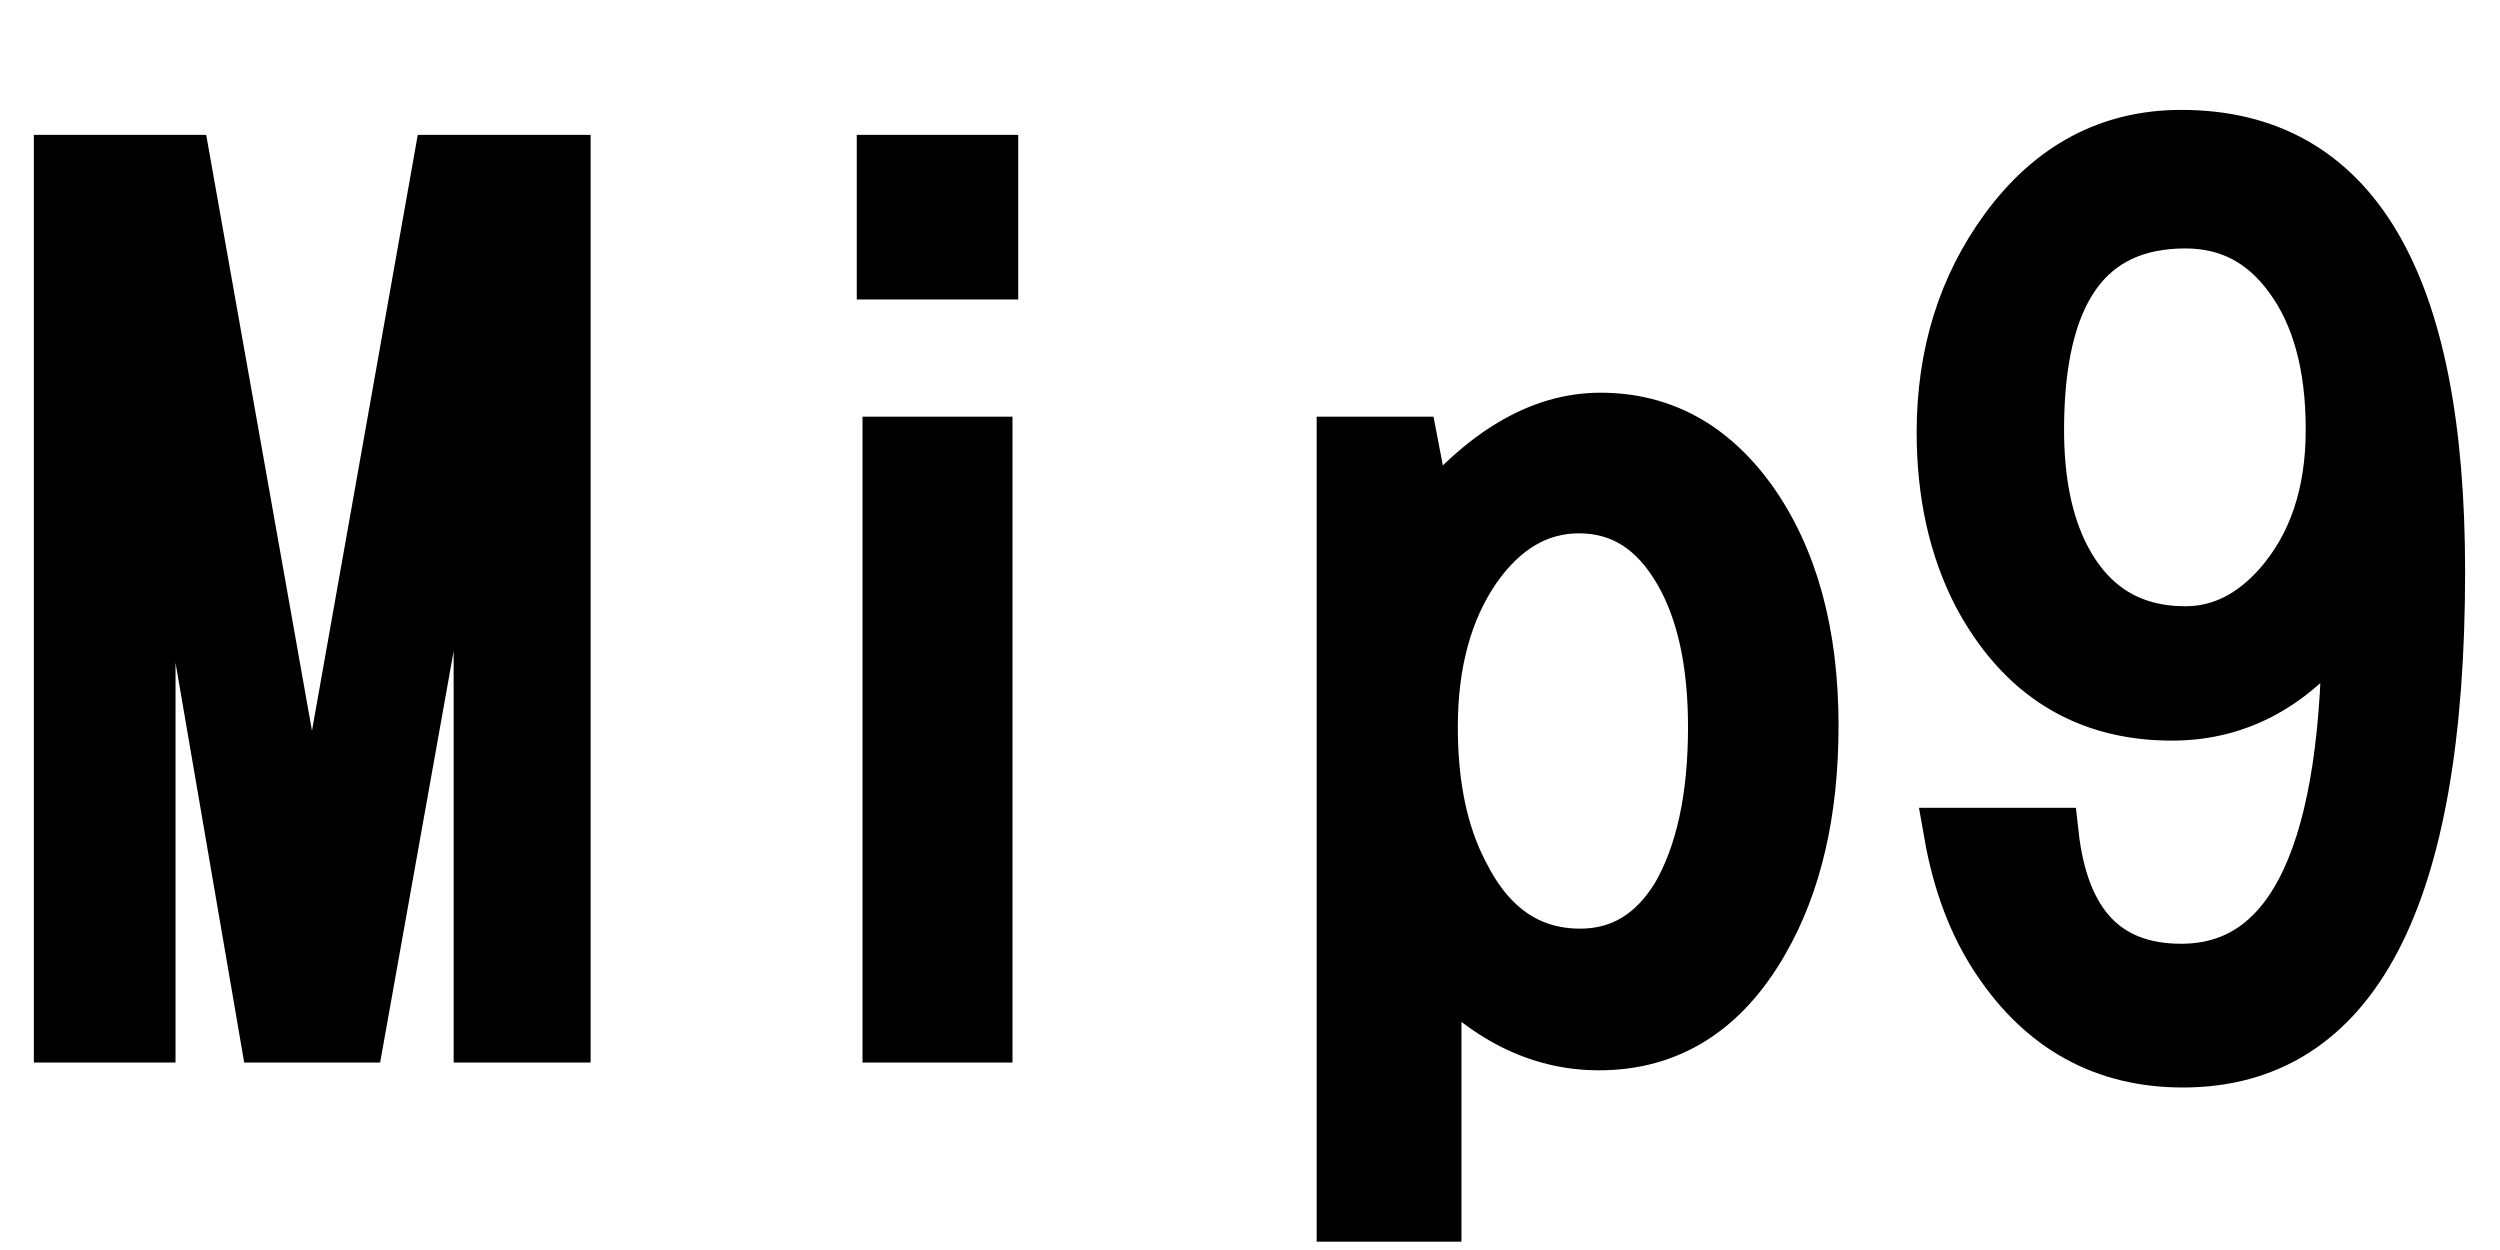 <svg xmlns="http://www.w3.org/2000/svg" xmlns:xlink="http://www.w3.org/1999/xlink" width="48" height="24"><path fill="black" stroke="black" d="M1.15 19.90L1.15 3.09L3.54 3.09L5.99 16.89L8.44 3.09L10.84 3.09L10.84 19.90L9.21 19.90L9.21 6.86L6.88 19.90L5.11 19.90L2.87 6.86L2.87 19.90L1.15 19.90ZM16.95 5.25L16.95 3.09L19.05 3.09L19.05 5.25L16.95 5.25ZM17.06 19.90L17.06 8.50L18.94 8.50L18.94 19.90L17.06 19.90ZM25.78 8.50L27.11 8.50L27.40 10.01Q29.00 8.04 30.73 8.04L30.73 8.04Q32.48 8.04 33.61 9.60L33.61 9.60Q34.80 11.27 34.80 13.93L34.80 13.93Q34.80 16.42 33.84 18.08L33.84 18.08Q32.71 20.05 30.70 20.05L30.70 20.05Q28.97 20.05 27.56 18.47L27.56 18.47L27.56 23.34L25.78 23.34L25.78 8.50ZM30.32 9.74L30.32 9.74Q29.14 9.74 28.32 10.91L28.32 10.91Q27.49 12.12 27.49 13.96L27.49 13.96Q27.49 15.63 28.07 16.75L28.07 16.75Q28.85 18.33 30.34 18.33L30.34 18.33Q31.52 18.33 32.21 17.20L32.21 17.20Q32.91 15.98 32.91 13.96L32.91 13.96Q32.91 12.11 32.26 10.98L32.26 10.98Q31.55 9.74 30.32 9.74ZM37.44 16.01L39.41 16.01Q39.70 18.62 41.88 18.62L41.88 18.62Q45.12 18.62 45.08 11.74L45.08 11.74Q43.73 13.72 41.70 13.72L41.70 13.72Q39.22 13.72 37.99 11.41L37.99 11.41Q37.30 10.07 37.30 8.30L37.30 8.30Q37.30 6.05 38.52 4.39L38.52 4.39Q39.83 2.61 41.88 2.61L41.88 2.61Q46.83 2.61 46.83 10.97L46.83 10.97Q46.83 20.38 41.91 20.38L41.91 20.38Q39.66 20.38 38.36 18.43L38.36 18.43Q37.69 17.43 37.44 16.01L37.44 16.01ZM41.96 4.27L41.96 4.27Q39.13 4.27 39.13 8.25L39.13 8.25Q39.13 9.73 39.63 10.70L39.63 10.70Q40.38 12.14 41.96 12.14L41.96 12.14Q42.97 12.14 43.76 11.25L43.76 11.25Q44.77 10.10 44.77 8.25L44.77 8.25Q44.77 6.40 43.97 5.32L43.97 5.32Q43.21 4.27 41.96 4.27Z"/></svg>